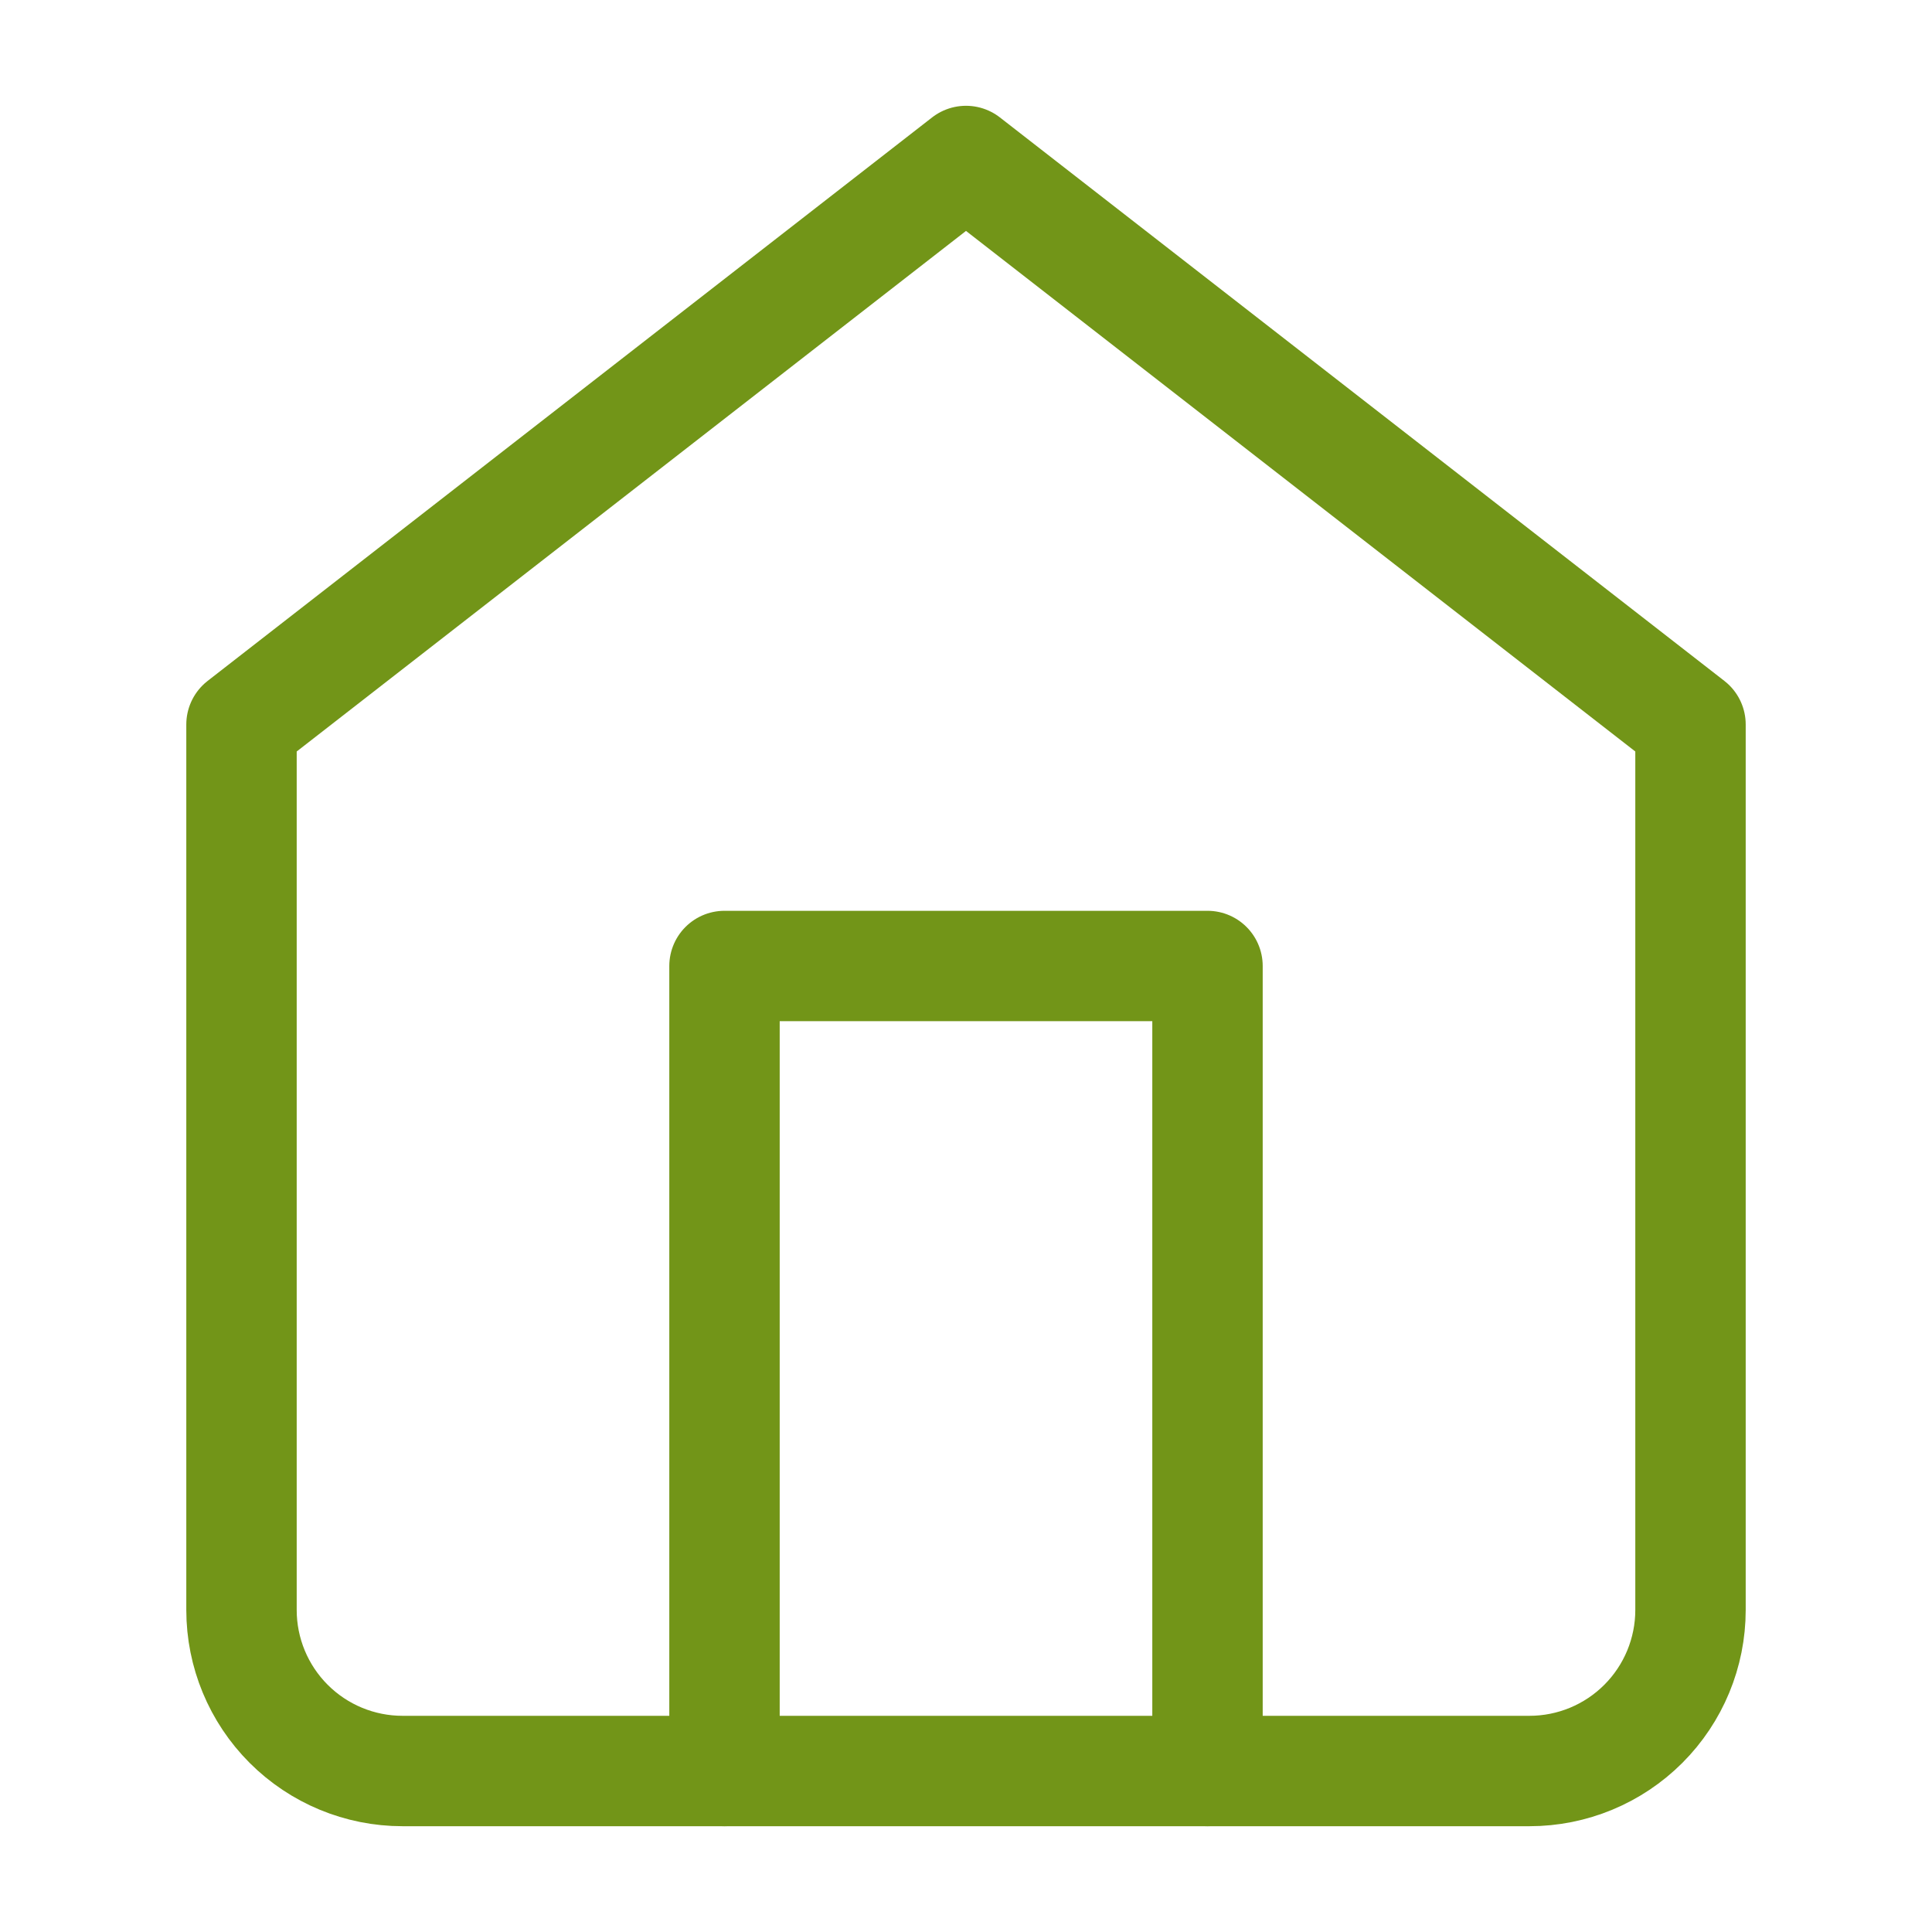 <svg width="70" height="70" viewBox="0 0 70 70" fill="none" xmlns="http://www.w3.org/2000/svg">
<path d="M8.75 26.25L35 5.833L61.25 26.25V58.333C61.25 59.88 60.635 61.364 59.541 62.458C58.447 63.552 56.964 64.167 55.417 64.167H14.583C13.036 64.167 11.553 63.552 10.459 62.458C9.365 61.364 8.75 59.88 8.75 58.333V26.25Z" stroke="#729518" stroke-width="4" stroke-linecap="round" stroke-linejoin="round"/>
<path d="M26.25 64.167V35H43.75V64.167" stroke="#729518" stroke-width="4" stroke-linecap="round" stroke-linejoin="round"/>
</svg>
